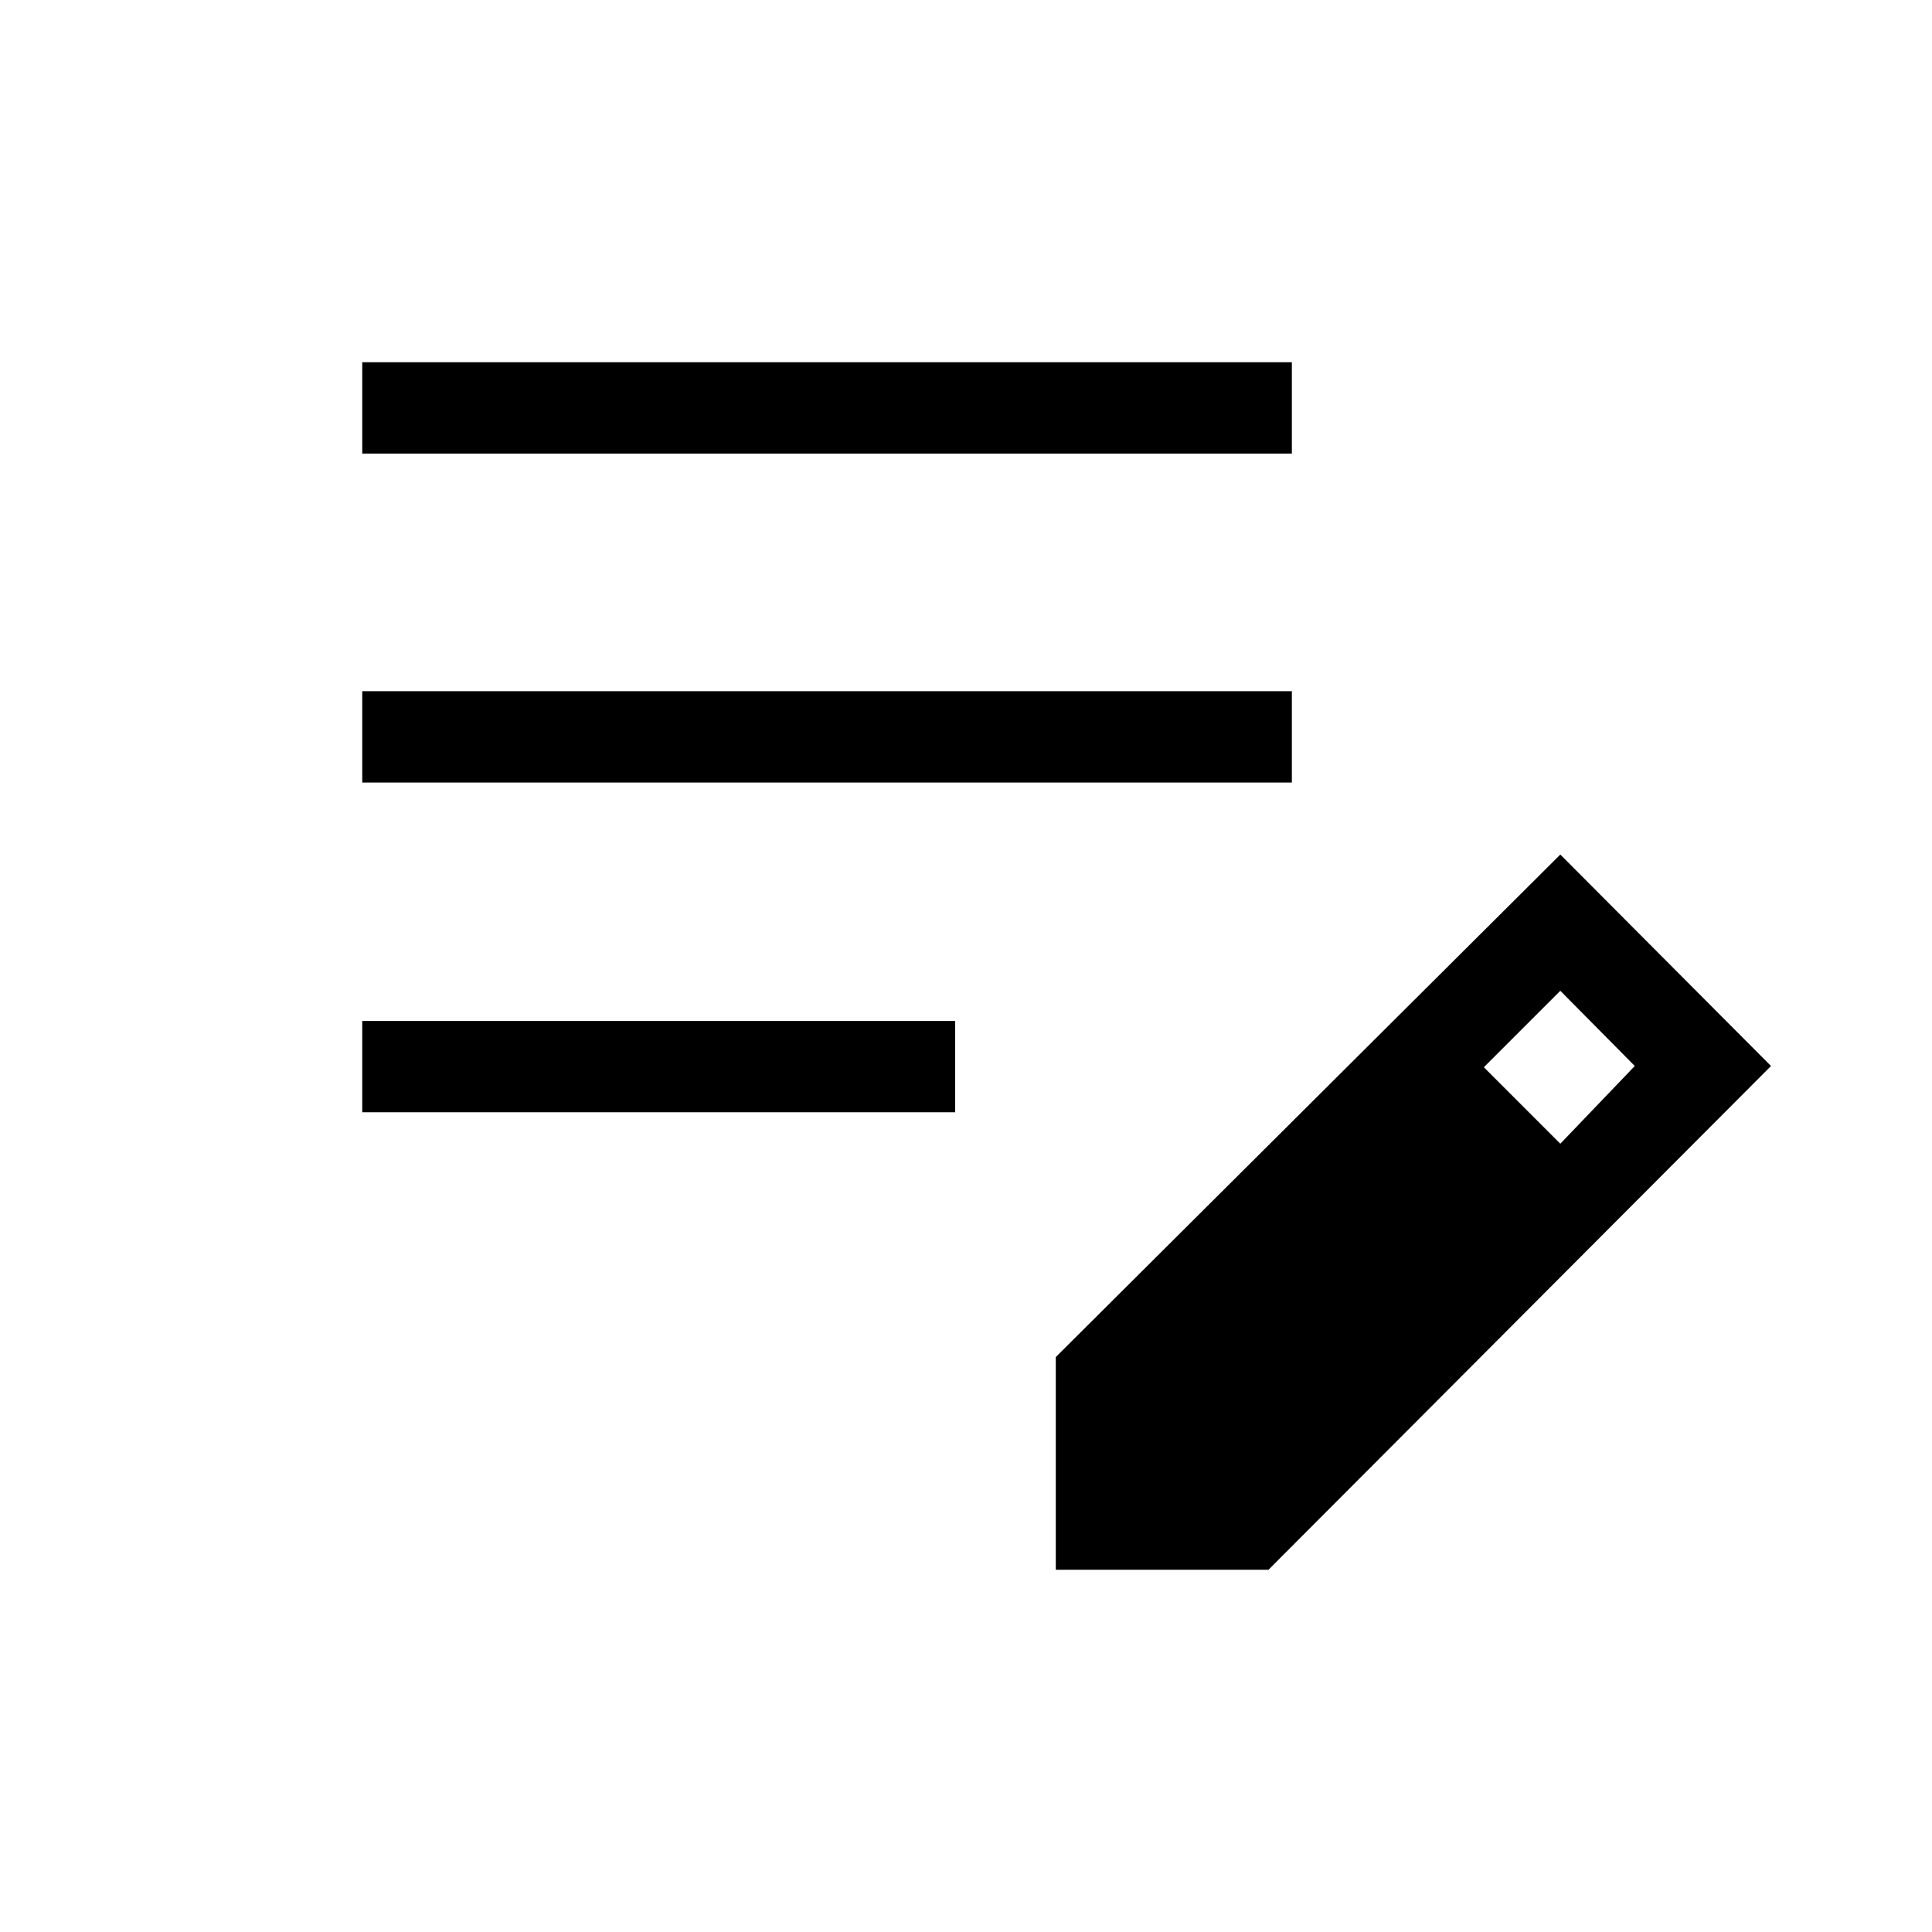 <svg xmlns="http://www.w3.org/2000/svg" width="48" height="48" viewBox="0 -960 960 960"><path d="M180-407.31v-45.38h294.62v45.38H180Zm0-163.84v-45.39h461.92v45.39H180Zm0-163.46V-780h461.92v45.39H180ZM524.62-180v-105.69l250.69-249.69L880-430.31 630.31-180H524.62Zm250.69-211.69 37-38.62-37-37.38-38 38 38 38Z"/></svg>